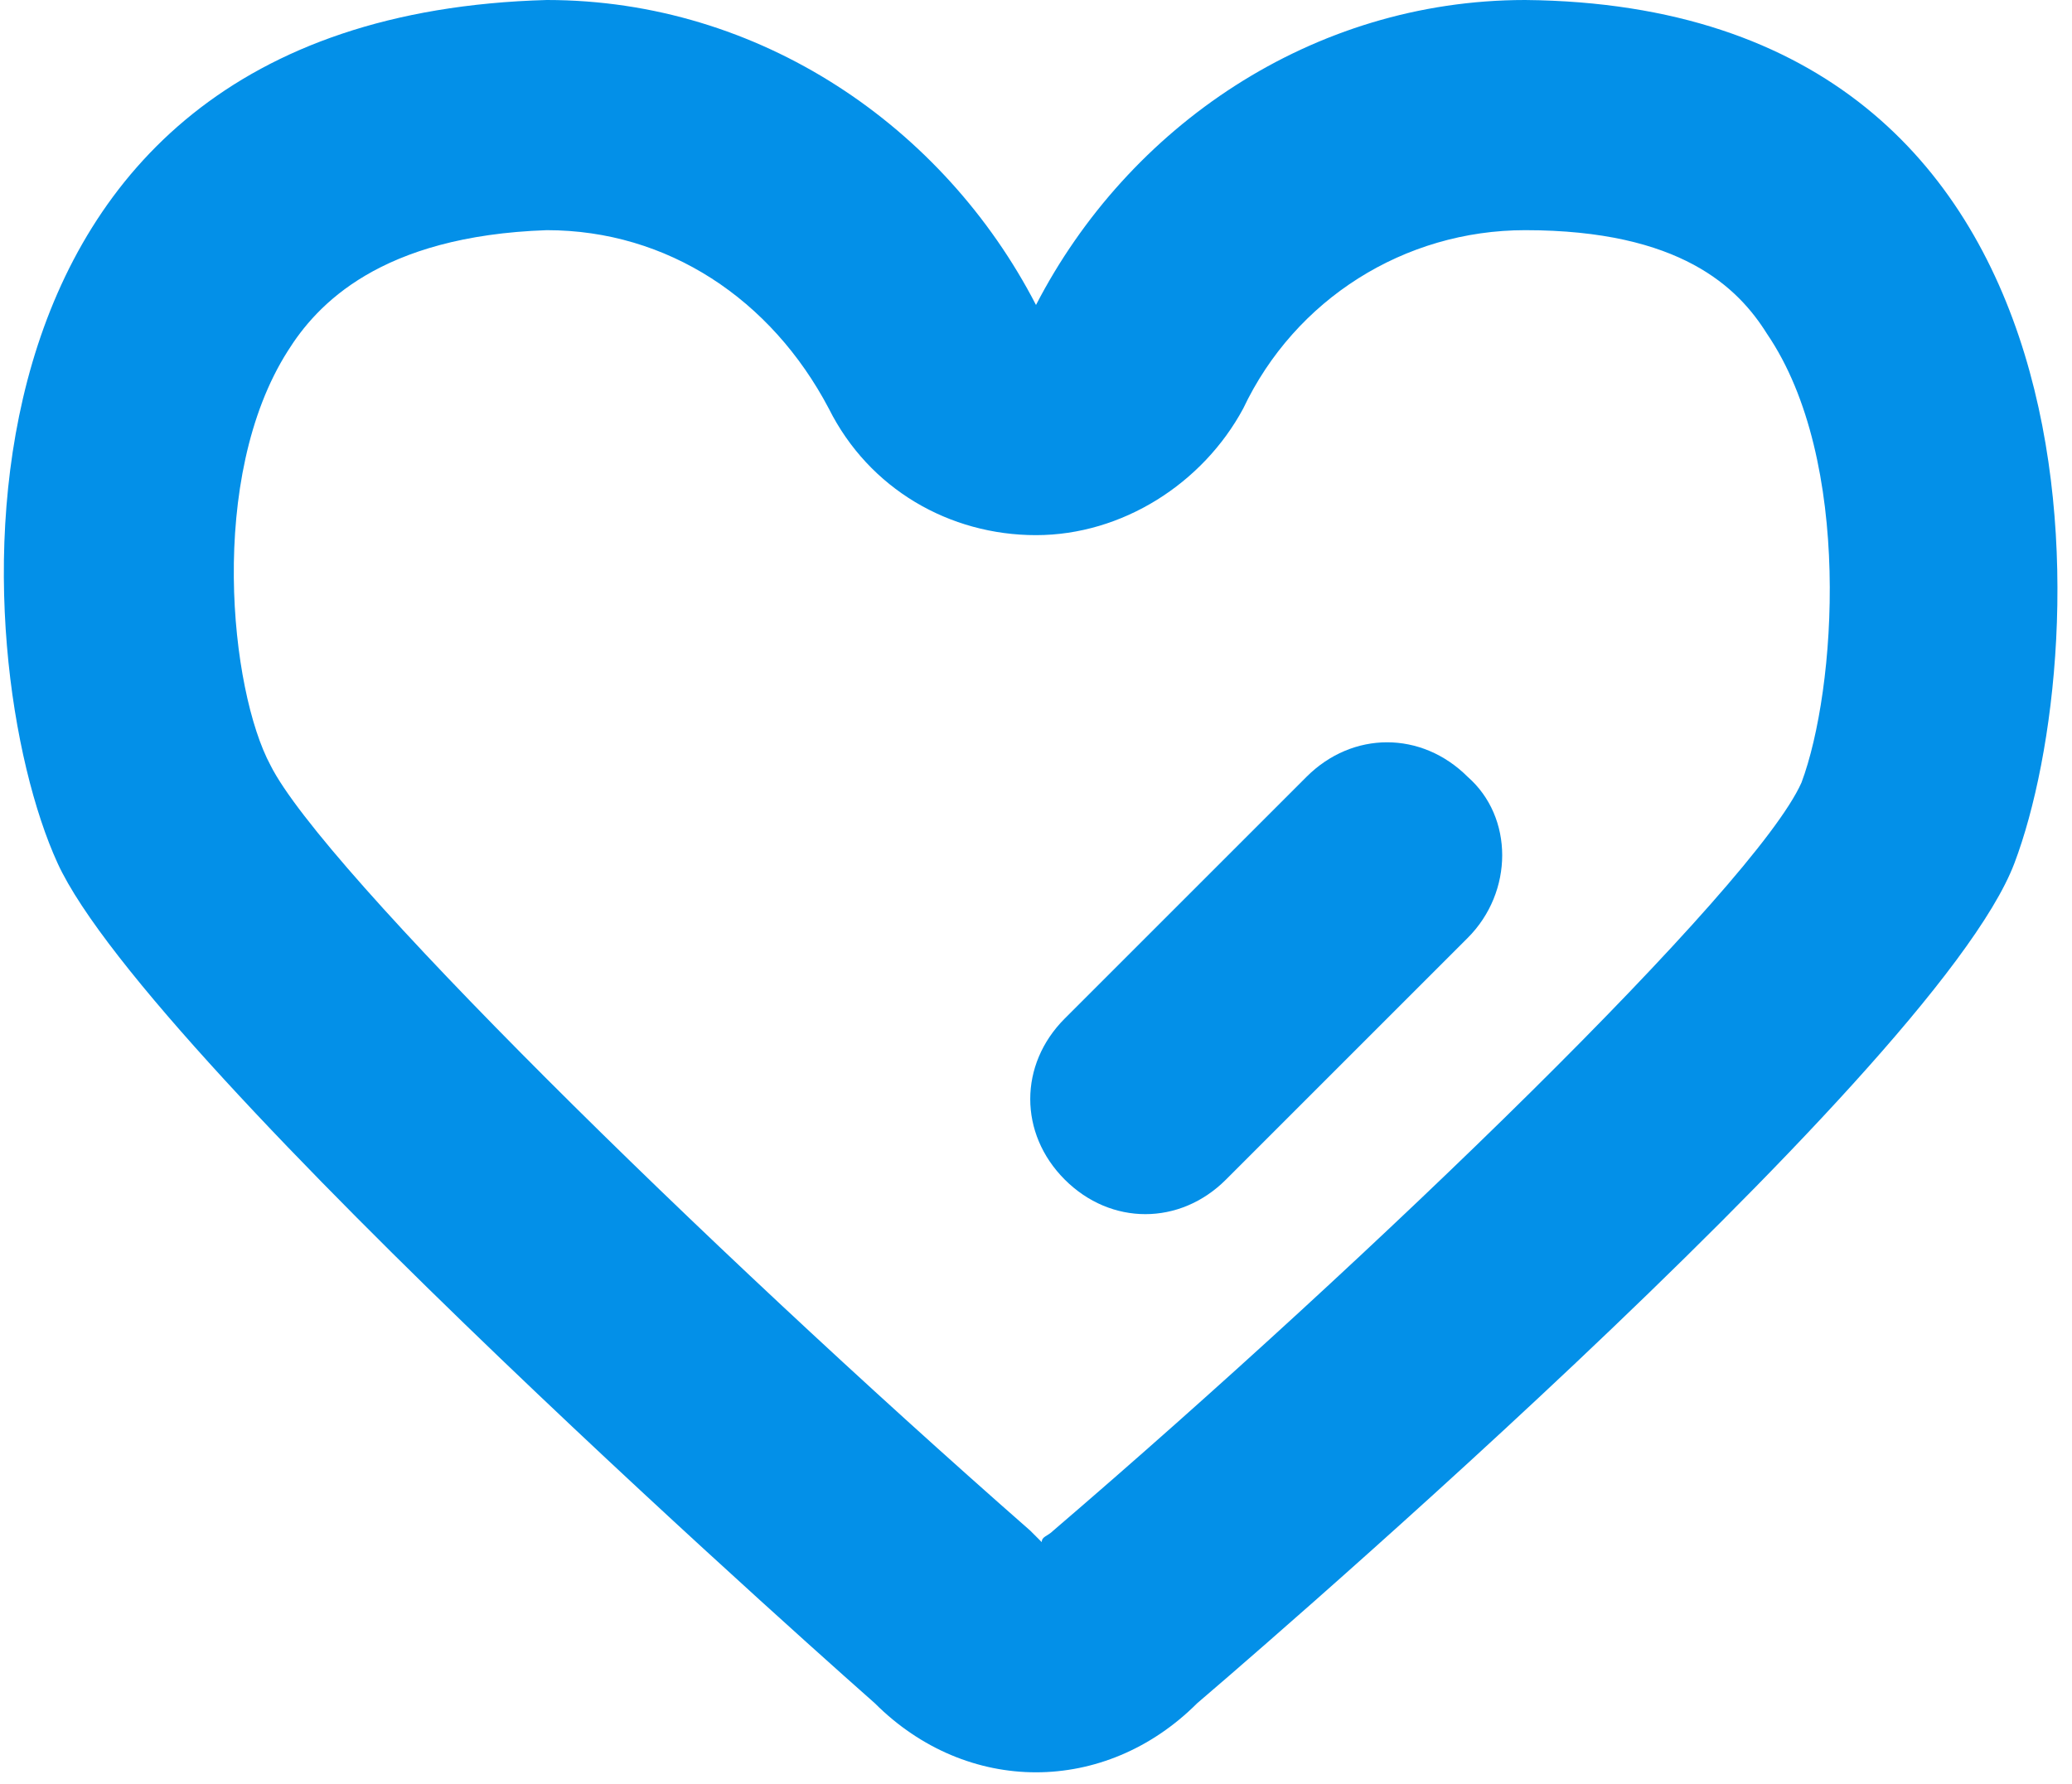 <?xml version="1.0" encoding="utf-8"?>
<!-- Generator: Adobe Illustrator 18.1.1, SVG Export Plug-In . SVG Version: 6.00 Build 0)  -->
<svg version="1.1" xmlns="http://www.w3.org/2000/svg" xmlns:xlink="http://www.w3.org/1999/xlink" x="0px" y="0px"
	 viewBox="0 0 36 31" enable-background="new 0 0 36 31" xml:space="preserve">
<g id="椭圆_773_拷贝_3_1_" enable-background="new    ">
	<g id="椭圆_773_拷贝_3">
		<g>
			<path fill="#0390E8" d="M26.5,4c2.7,0,3.7,1,4.2,1.8c1.5,2.2,1.2,6.2,0.6,7.8c-0.8,1.8-7.4,8.2-13,13c-0.1,0.1-0.2,0.1-0.2,0.2
				c-0.1-0.1-0.1-0.1-0.2-0.2c-5.7-5-12.3-11.5-13.2-13.3C4,12,3.6,8.3,5,6.1c0.5-0.8,1.6-2,4.5-2.1c2.1,0,3.9,1.2,4.9,3.1
				c0.7,1.4,2.1,2.2,3.6,2.2c1.5,0,2.9-0.9,3.6-2.2C22.5,5.2,24.4,4,26.5,4 M26.5,0c-3.7,0-6.9,2.2-8.5,5.3C16.4,2.2,13.2,0,9.5,0
				C-1.4,0.3-0.6,11.5,1,15c1.6,3.5,14.2,14.6,14.2,14.6c0.8,0.8,1.8,1.2,2.8,1.2c1,0,2-0.4,2.8-1.2c0,0,12.8-10.9,14.2-14.6
				C36.4,11.3,36.9,0.1,26.5,0L26.5,0z"/>
		</g>
	</g>
</g>
<g id="圆角矩形_776_拷贝_2_1_" enable-background="new    ">
	<g id="圆角矩形_776_拷贝_2">
		<g>
			<path fill-rule="evenodd" clip-rule="evenodd" fill="#0390E8" d="M25.5,13.5c-0.8-0.8-2-0.8-2.8,0l-4.2,4.2c-0.8,0.8-0.8,2,0,2.8
				c0.8,0.8,2,0.8,2.8,0l4.2-4.2C26.3,15.5,26.3,14.2,25.5,13.5z"/>
		</g>
	</g>
</g>
</svg>
